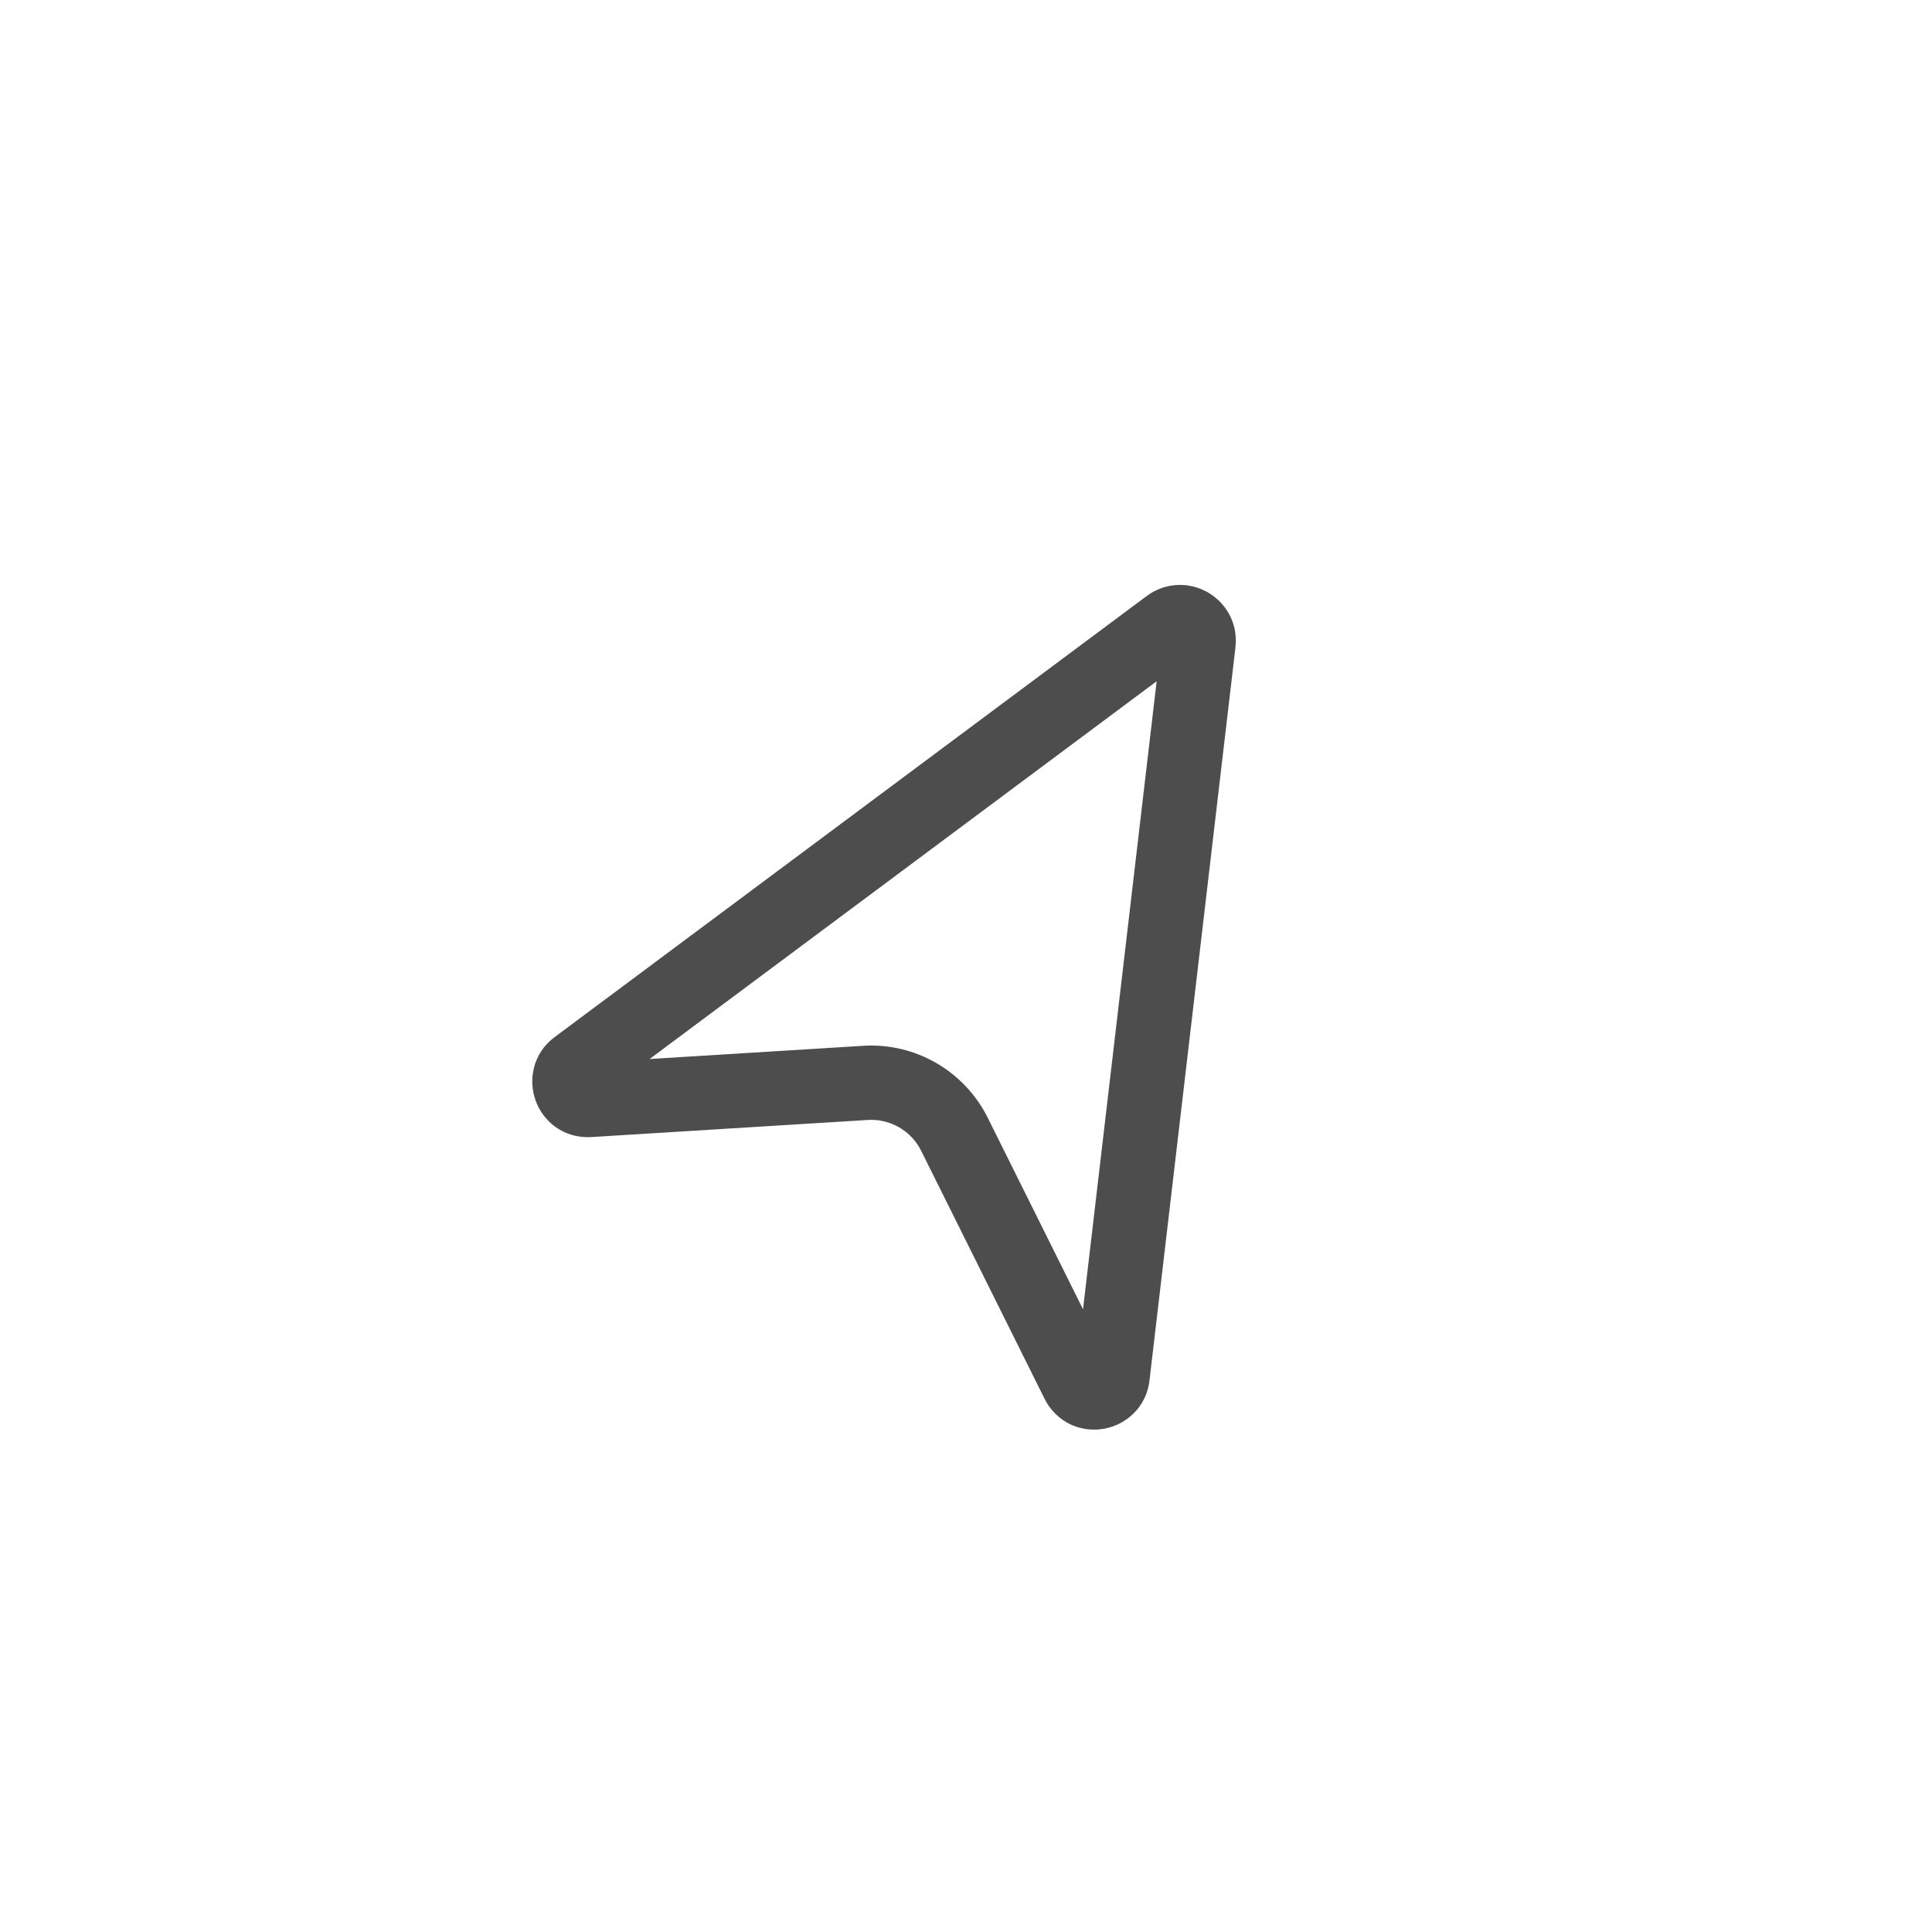 <svg width="52" height="52" viewBox="0 0 52 52" fill="none" xmlns="http://www.w3.org/2000/svg">
<g filter="url(#filter0_d)">
<path fill-rule="evenodd" clip-rule="evenodd" d="M26 43.5C35.665 43.5 43.5 35.665 43.5 26C43.5 16.335 35.665 8.5 26 8.5C16.335 8.5 8.5 16.335 8.5 26C8.5 35.665 16.335 43.5 26 43.5ZM26 46C37.046 46 46 37.046 46 26C46 14.954 37.046 6 26 6C14.954 6 6 14.954 6 26C6 37.046 14.954 46 26 46Z" fill="white"/>
<path d="M43.5 26C43.5 35.665 35.665 43.5 26 43.5C16.335 43.5 8.5 35.665 8.5 26C8.5 16.335 16.335 8.5 26 8.5C35.665 8.5 43.5 16.335 43.5 26Z" fill="white"/>
<path d="M15.518 28.721L31.466 16.84C31.814 16.581 32.31 16.868 32.26 17.298L29.944 37.05C29.89 37.512 29.238 37.661 29.008 37.199L25.689 30.529C25.241 29.629 24.297 29.084 23.293 29.146L15.858 29.606C15.342 29.638 15.146 28.999 15.518 28.721Z" stroke="#4D4D4D" stroke-width="2"/>
</g>
<defs>
<filter id="filter0_d" x="0" y="0" width="52" height="52" filterUnits="userSpaceOnUse" color-interpolation-filters="sRGB">
<feFlood flood-opacity="0" result="BackgroundImageFix"/>
<feColorMatrix in="SourceAlpha" type="matrix" values="0 0 0 0 0 0 0 0 0 0 0 0 0 0 0 0 0 0 127 0"/>
<feOffset/>
<feGaussianBlur stdDeviation="3"/>
<feColorMatrix type="matrix" values="0 0 0 0 0 0 0 0 0 0 0 0 0 0 0 0 0 0 0.1 0"/>
<feBlend mode="normal" in2="BackgroundImageFix" result="effect1_dropShadow"/>
<feBlend mode="normal" in="SourceGraphic" in2="effect1_dropShadow" result="shape"/>
</filter>
</defs>
</svg>
